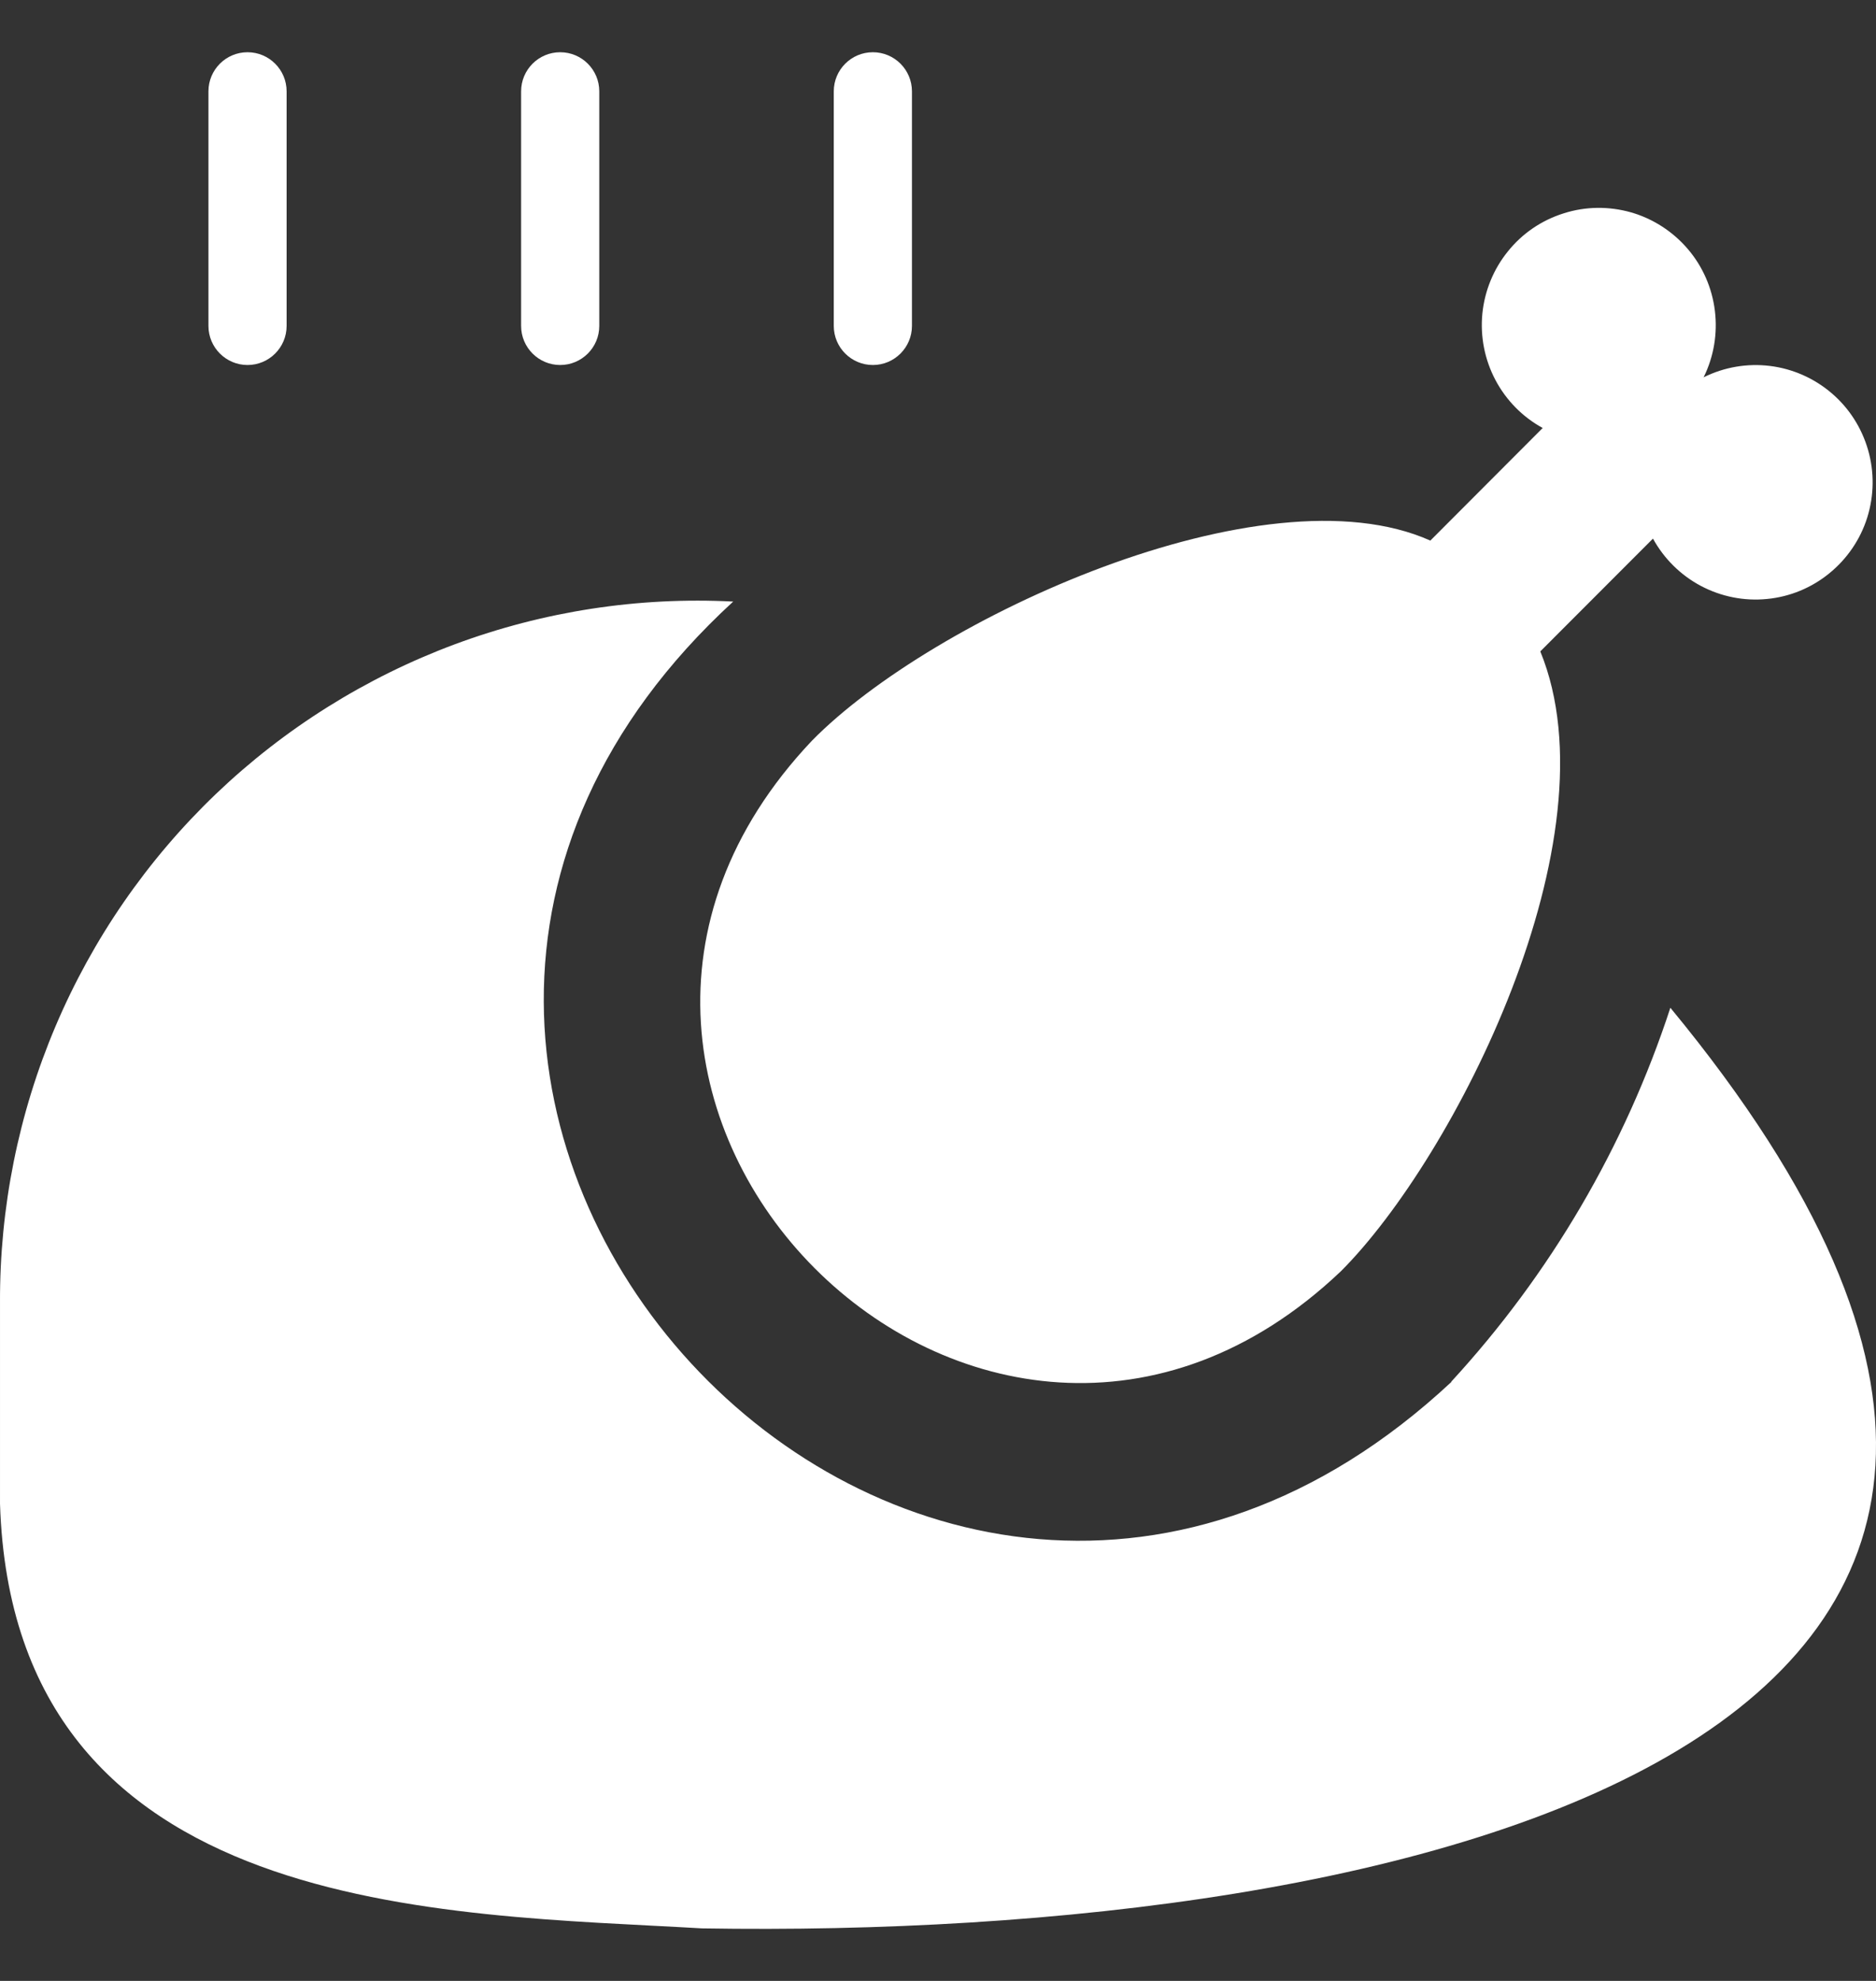 <svg width="18" height="19" viewBox="0 0 18 19" fill="none" xmlns="http://www.w3.org/2000/svg">
<rect x="0" y="0" width="18" height="19" fill="#333333" stroke="none"/>
<path d="M7.79 7.105C8.941 5.931 12.123 4.47 13.724 5.185L14.802 4.105C14.609 4 14.451 3.839 14.348 3.644C14.245 3.449 14.202 3.228 14.223 3.009C14.245 2.789 14.33 2.581 14.469 2.41C14.607 2.238 14.793 2.112 15.004 2.046C15.213 1.979 15.438 1.977 15.65 2.037C15.861 2.098 16.05 2.22 16.194 2.388C16.337 2.555 16.427 2.761 16.454 2.98C16.481 3.199 16.444 3.421 16.346 3.619C16.543 3.521 16.765 3.483 16.983 3.51C17.201 3.537 17.407 3.628 17.574 3.771C17.742 3.914 17.863 4.104 17.924 4.316C17.985 4.528 17.982 4.753 17.916 4.964C17.85 5.174 17.723 5.36 17.552 5.499C17.382 5.638 17.174 5.724 16.955 5.745C16.735 5.767 16.515 5.723 16.32 5.62C16.126 5.517 15.966 5.359 15.86 5.166L14.779 6.248C15.514 8.04 13.956 11.102 12.867 12.192C9.429 15.459 4.531 10.548 7.79 7.105ZM13.927 13.254C8.815 18.023 1.878 10.503 7.035 5.77C6.125 5.723 5.216 5.863 4.363 6.18C3.51 6.498 2.73 6.986 2.071 7.616C1.413 8.246 0.889 9.004 0.533 9.843C0.177 10.682 -0.004 11.586 7.64543e-05 12.498V14.423C0.126 18.406 4.283 18.352 6.735 18.496C13.47 18.608 21.887 16.764 16.027 9.666C15.591 10.998 14.874 12.221 13.925 13.252L13.927 13.254Z" fill="white"/>
<path d="M8 0.876V3.126C8 3.333 8.168 3.501 8.375 3.501C8.582 3.501 8.75 3.333 8.75 3.126V0.876C8.75 0.669 8.582 0.501 8.375 0.501C8.168 0.501 8 0.669 8 0.876Z" fill="white"/>
<path d="M5.75 3.126C5.75 3.333 5.582 3.501 5.375 3.501C5.168 3.501 5 3.333 5 3.126V0.876C5 0.669 5.168 0.501 5.375 0.501C5.582 0.501 5.75 0.669 5.75 0.876V3.126Z" fill="white"/>
<path d="M2.75 3.126C2.75 3.333 2.582 3.501 2.375 3.501C2.168 3.501 2 3.333 2 3.126V0.876C2 0.669 2.168 0.501 2.375 0.501C2.582 0.501 2.75 0.669 2.75 0.876V3.126Z" fill="white"/>
</svg>
